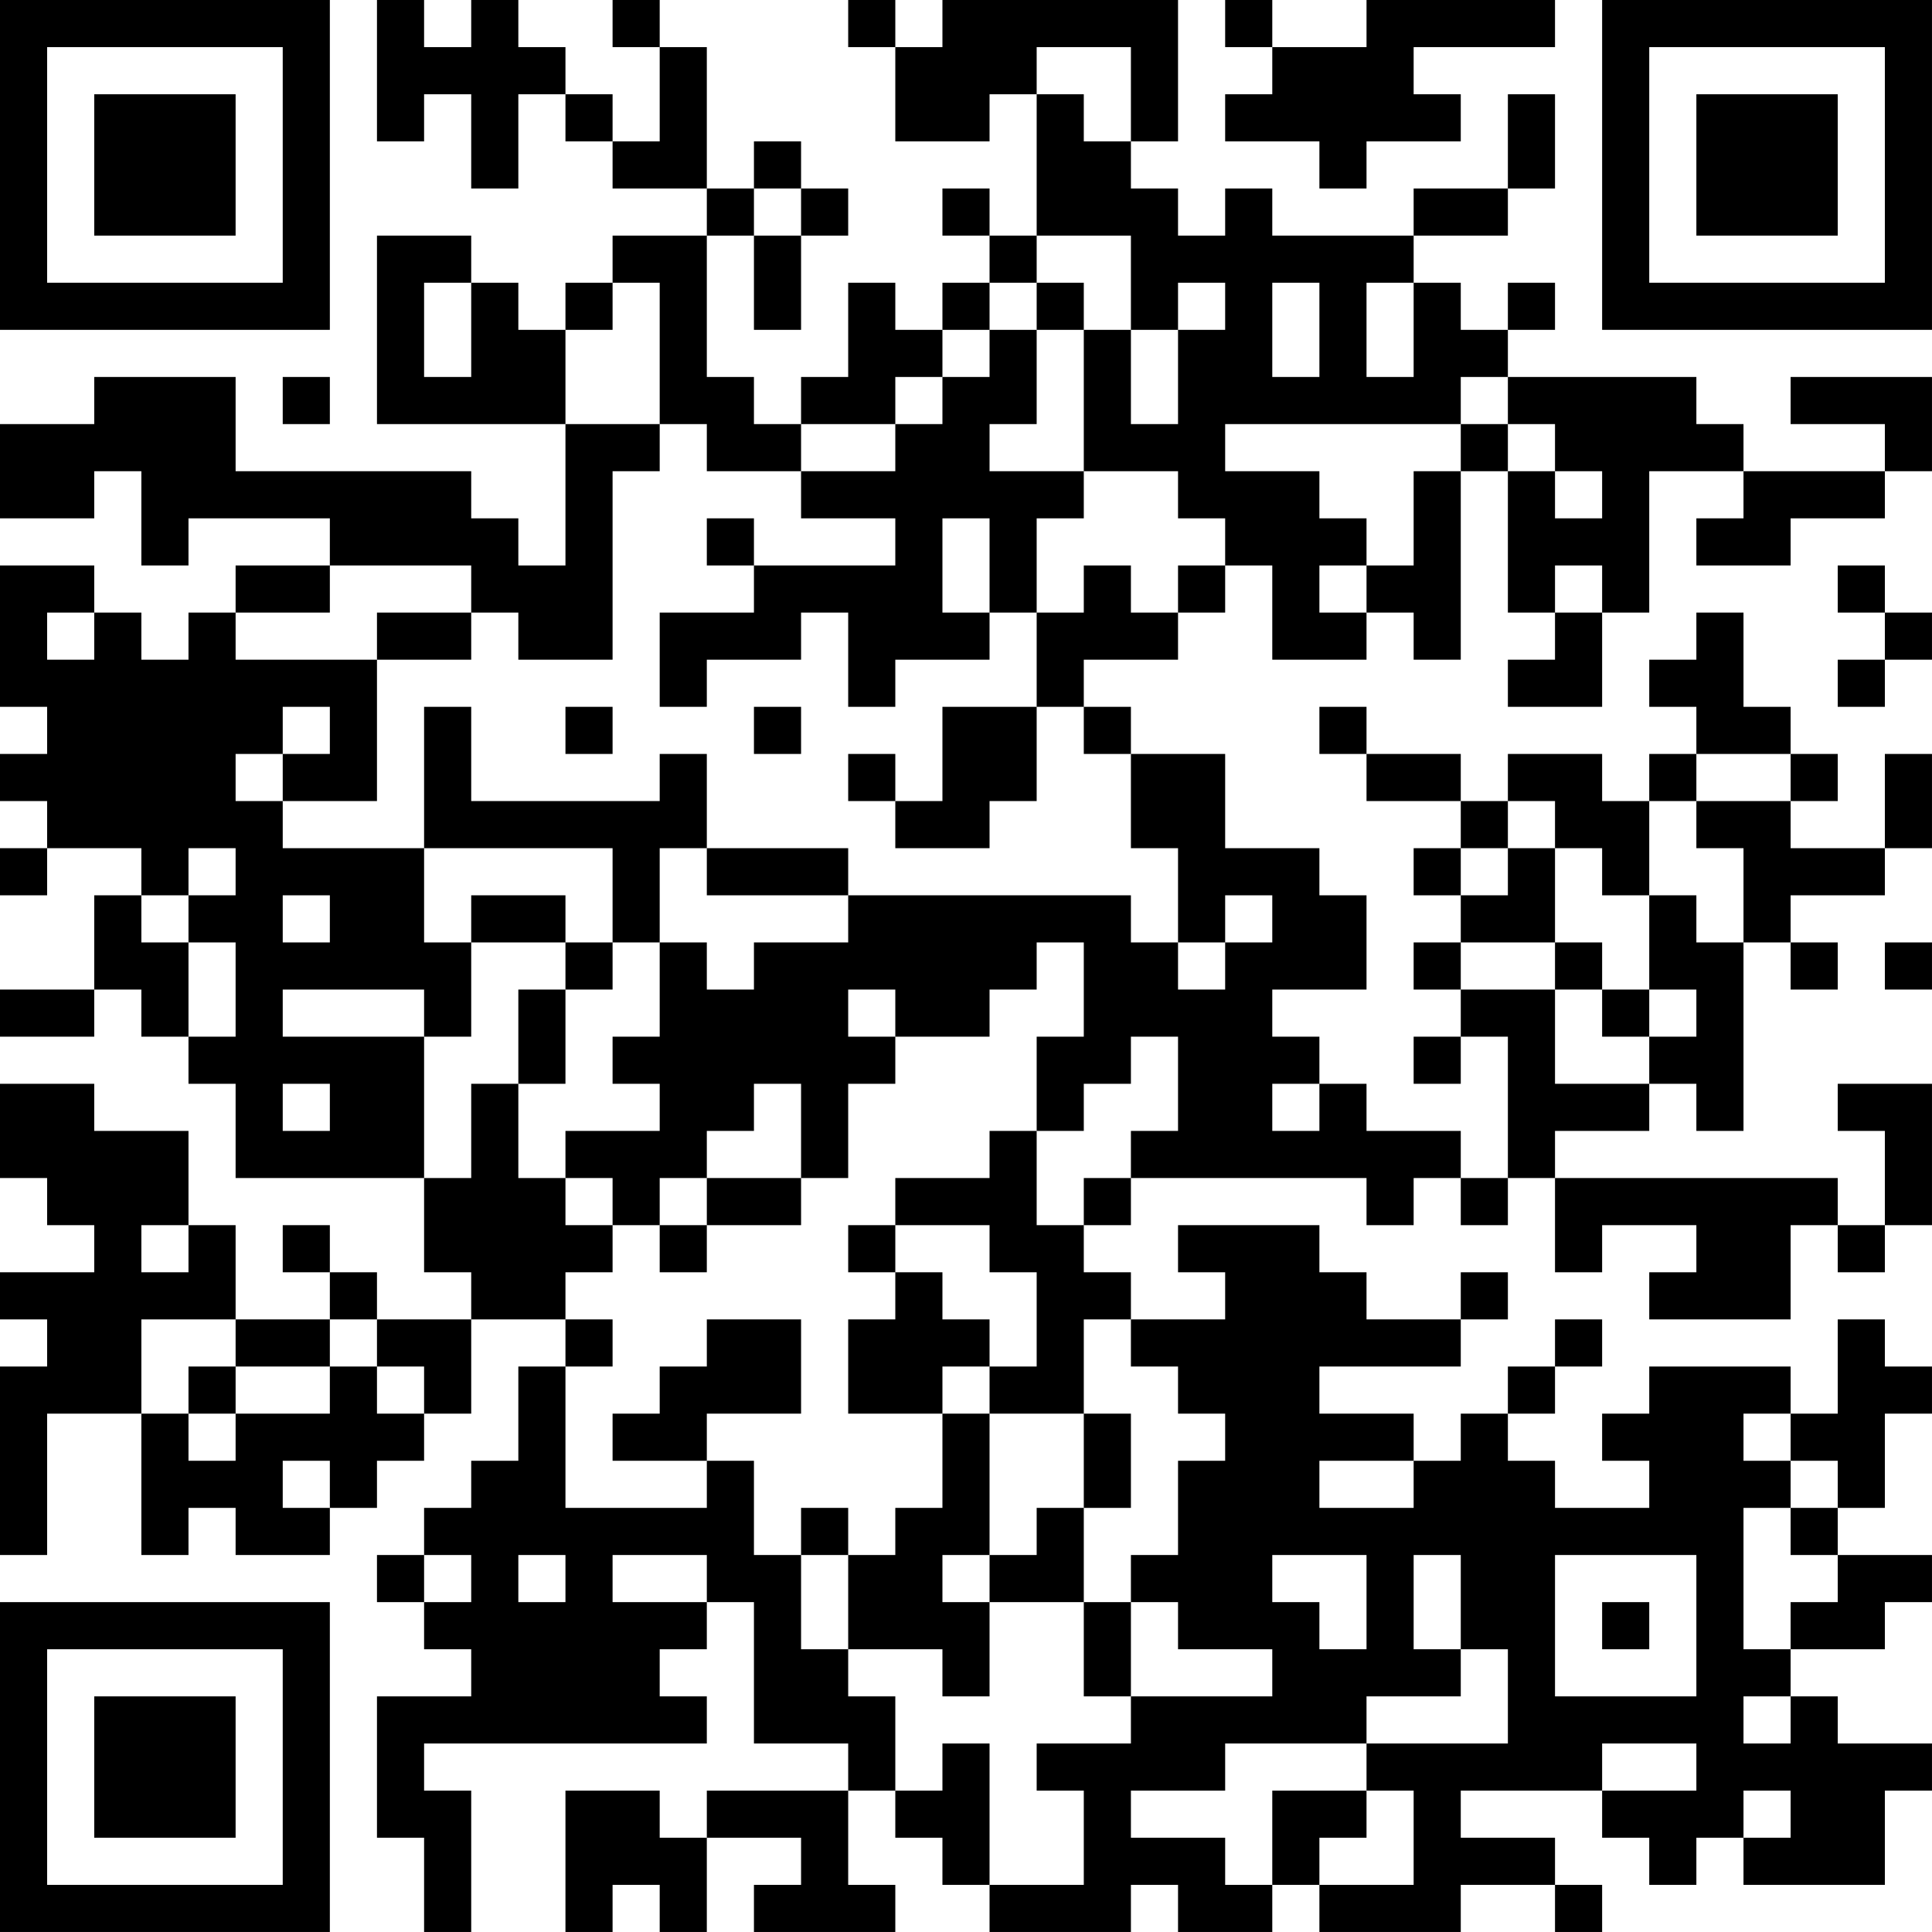 <?xml version="1.0" encoding="UTF-8"?>
<svg xmlns="http://www.w3.org/2000/svg" version="1.1" width="200" height="200" viewBox="0 0 200 200"><rect x="0" y="0" width="200" height="200" fill="#ffffff"/><g transform="scale(4.878)"><g transform="translate(0,0)"><path fill-rule="evenodd" d="M8 0L8 3L9 3L9 2L10 2L10 4L11 4L11 2L12 2L12 3L13 3L13 4L15 4L15 5L13 5L13 6L12 6L12 7L11 7L11 6L10 6L10 5L8 5L8 9L12 9L12 12L11 12L11 11L10 11L10 10L5 10L5 8L2 8L2 9L0 9L0 11L2 11L2 10L3 10L3 12L4 12L4 11L7 11L7 12L5 12L5 13L4 13L4 14L3 14L3 13L2 13L2 12L0 12L0 15L1 15L1 16L0 16L0 17L1 17L1 18L0 18L0 19L1 19L1 18L3 18L3 19L2 19L2 21L0 21L0 22L2 22L2 21L3 21L3 22L4 22L4 23L5 23L5 25L9 25L9 27L10 27L10 28L8 28L8 27L7 27L7 26L6 26L6 27L7 27L7 28L5 28L5 26L4 26L4 24L2 24L2 23L0 23L0 25L1 25L1 26L2 26L2 27L0 27L0 28L1 28L1 29L0 29L0 33L1 33L1 30L3 30L3 33L4 33L4 32L5 32L5 33L7 33L7 32L8 32L8 31L9 31L9 30L10 30L10 28L12 28L12 29L11 29L11 31L10 31L10 32L9 32L9 33L8 33L8 34L9 34L9 35L10 35L10 36L8 36L8 39L9 39L9 41L10 41L10 38L9 38L9 37L15 37L15 36L14 36L14 35L15 35L15 34L16 34L16 37L18 37L18 38L15 38L15 39L14 39L14 38L12 38L12 41L13 41L13 40L14 40L14 41L15 41L15 39L17 39L17 40L16 40L16 41L19 41L19 40L18 40L18 38L19 38L19 39L20 39L20 40L21 40L21 41L24 41L24 40L25 40L25 41L27 41L27 40L28 40L28 41L31 41L31 40L33 40L33 41L34 41L34 40L33 40L33 39L31 39L31 38L34 38L34 39L35 39L35 40L36 40L36 39L37 39L37 40L40 40L40 38L41 38L41 37L39 37L39 36L38 36L38 35L40 35L40 34L41 34L41 33L39 33L39 32L40 32L40 30L41 30L41 29L40 29L40 28L39 28L39 30L38 30L38 29L35 29L35 30L34 30L34 31L35 31L35 32L33 32L33 31L32 31L32 30L33 30L33 29L34 29L34 28L33 28L33 29L32 29L32 30L31 30L31 31L30 31L30 30L28 30L28 29L31 29L31 28L32 28L32 27L31 27L31 28L29 28L29 27L28 27L28 26L25 26L25 27L26 27L26 28L24 28L24 27L23 27L23 26L24 26L24 25L29 25L29 26L30 26L30 25L31 25L31 26L32 26L32 25L33 25L33 27L34 27L34 26L36 26L36 27L35 27L35 28L38 28L38 26L39 26L39 27L40 27L40 26L41 26L41 23L39 23L39 24L40 24L40 26L39 26L39 25L33 25L33 24L35 24L35 23L36 23L36 24L37 24L37 20L38 20L38 21L39 21L39 20L38 20L38 19L40 19L40 18L41 18L41 16L40 16L40 18L38 18L38 17L39 17L39 16L38 16L38 15L37 15L37 13L36 13L36 14L35 14L35 15L36 15L36 16L35 16L35 17L34 17L34 16L32 16L32 17L31 17L31 16L29 16L29 15L28 15L28 16L29 16L29 17L31 17L31 18L30 18L30 19L31 19L31 20L30 20L30 21L31 21L31 22L30 22L30 23L31 23L31 22L32 22L32 25L31 25L31 24L29 24L29 23L28 23L28 22L27 22L27 21L29 21L29 19L28 19L28 18L26 18L26 16L24 16L24 15L23 15L23 14L25 14L25 13L26 13L26 12L27 12L27 14L29 14L29 13L30 13L30 14L31 14L31 10L32 10L32 13L33 13L33 14L32 14L32 15L34 15L34 13L35 13L35 10L37 10L37 11L36 11L36 12L38 12L38 11L40 11L40 10L41 10L41 8L38 8L38 9L40 9L40 10L37 10L37 9L36 9L36 8L32 8L32 7L33 7L33 6L32 6L32 7L31 7L31 6L30 6L30 5L32 5L32 4L33 4L33 2L32 2L32 4L30 4L30 5L27 5L27 4L26 4L26 5L25 5L25 4L24 4L24 3L25 3L25 0L20 0L20 1L19 1L19 0L18 0L18 1L19 1L19 3L21 3L21 2L22 2L22 5L21 5L21 4L20 4L20 5L21 5L21 6L20 6L20 7L19 7L19 6L18 6L18 8L17 8L17 9L16 9L16 8L15 8L15 5L16 5L16 7L17 7L17 5L18 5L18 4L17 4L17 3L16 3L16 4L15 4L15 1L14 1L14 0L13 0L13 1L14 1L14 3L13 3L13 2L12 2L12 1L11 1L11 0L10 0L10 1L9 1L9 0ZM26 0L26 1L27 1L27 2L26 2L26 3L28 3L28 4L29 4L29 3L31 3L31 2L30 2L30 1L33 1L33 0L29 0L29 1L27 1L27 0ZM22 1L22 2L23 2L23 3L24 3L24 1ZM16 4L16 5L17 5L17 4ZM22 5L22 6L21 6L21 7L20 7L20 8L19 8L19 9L17 9L17 10L15 10L15 9L14 9L14 6L13 6L13 7L12 7L12 9L14 9L14 10L13 10L13 14L11 14L11 13L10 13L10 12L7 12L7 13L5 13L5 14L8 14L8 17L6 17L6 16L7 16L7 15L6 15L6 16L5 16L5 17L6 17L6 18L9 18L9 20L10 20L10 22L9 22L9 21L6 21L6 22L9 22L9 25L10 25L10 23L11 23L11 25L12 25L12 26L13 26L13 27L12 27L12 28L13 28L13 29L12 29L12 32L15 32L15 31L16 31L16 33L17 33L17 35L18 35L18 36L19 36L19 38L20 38L20 37L21 37L21 40L23 40L23 38L22 38L22 37L24 37L24 36L27 36L27 35L25 35L25 34L24 34L24 33L25 33L25 31L26 31L26 30L25 30L25 29L24 29L24 28L23 28L23 30L21 30L21 29L22 29L22 27L21 27L21 26L19 26L19 25L21 25L21 24L22 24L22 26L23 26L23 25L24 25L24 24L25 24L25 22L24 22L24 23L23 23L23 24L22 24L22 22L23 22L23 20L22 20L22 21L21 21L21 22L19 22L19 21L18 21L18 22L19 22L19 23L18 23L18 25L17 25L17 23L16 23L16 24L15 24L15 25L14 25L14 26L13 26L13 25L12 25L12 24L14 24L14 23L13 23L13 22L14 22L14 20L15 20L15 21L16 21L16 20L18 20L18 19L24 19L24 20L25 20L25 21L26 21L26 20L27 20L27 19L26 19L26 20L25 20L25 18L24 18L24 16L23 16L23 15L22 15L22 13L23 13L23 12L24 12L24 13L25 13L25 12L26 12L26 11L25 11L25 10L23 10L23 7L24 7L24 9L25 9L25 7L26 7L26 6L25 6L25 7L24 7L24 5ZM9 6L9 8L10 8L10 6ZM22 6L22 7L21 7L21 8L20 8L20 9L19 9L19 10L17 10L17 11L19 11L19 12L16 12L16 11L15 11L15 12L16 12L16 13L14 13L14 15L15 15L15 14L17 14L17 13L18 13L18 15L19 15L19 14L21 14L21 13L22 13L22 11L23 11L23 10L21 10L21 9L22 9L22 7L23 7L23 6ZM27 6L27 8L28 8L28 6ZM29 6L29 8L30 8L30 6ZM6 8L6 9L7 9L7 8ZM31 8L31 9L26 9L26 10L28 10L28 11L29 11L29 12L28 12L28 13L29 13L29 12L30 12L30 10L31 10L31 9L32 9L32 10L33 10L33 11L34 11L34 10L33 10L33 9L32 9L32 8ZM20 11L20 13L21 13L21 11ZM33 12L33 13L34 13L34 12ZM39 12L39 13L40 13L40 14L39 14L39 15L40 15L40 14L41 14L41 13L40 13L40 12ZM1 13L1 14L2 14L2 13ZM8 13L8 14L10 14L10 13ZM9 15L9 18L13 18L13 20L12 20L12 19L10 19L10 20L12 20L12 21L11 21L11 23L12 23L12 21L13 21L13 20L14 20L14 18L15 18L15 19L18 19L18 18L15 18L15 16L14 16L14 17L10 17L10 15ZM12 15L12 16L13 16L13 15ZM16 15L16 16L17 16L17 15ZM20 15L20 17L19 17L19 16L18 16L18 17L19 17L19 18L21 18L21 17L22 17L22 15ZM36 16L36 17L35 17L35 19L34 19L34 18L33 18L33 17L32 17L32 18L31 18L31 19L32 19L32 18L33 18L33 20L31 20L31 21L33 21L33 23L35 23L35 22L36 22L36 21L35 21L35 19L36 19L36 20L37 20L37 18L36 18L36 17L38 17L38 16ZM4 18L4 19L3 19L3 20L4 20L4 22L5 22L5 20L4 20L4 19L5 19L5 18ZM6 19L6 20L7 20L7 19ZM33 20L33 21L34 21L34 22L35 22L35 21L34 21L34 20ZM40 20L40 21L41 21L41 20ZM6 23L6 24L7 24L7 23ZM27 23L27 24L28 24L28 23ZM15 25L15 26L14 26L14 27L15 27L15 26L17 26L17 25ZM3 26L3 27L4 27L4 26ZM18 26L18 27L19 27L19 28L18 28L18 30L20 30L20 32L19 32L19 33L18 33L18 32L17 32L17 33L18 33L18 35L20 35L20 36L21 36L21 34L23 34L23 36L24 36L24 34L23 34L23 32L24 32L24 30L23 30L23 32L22 32L22 33L21 33L21 30L20 30L20 29L21 29L21 28L20 28L20 27L19 27L19 26ZM3 28L3 30L4 30L4 31L5 31L5 30L7 30L7 29L8 29L8 30L9 30L9 29L8 29L8 28L7 28L7 29L5 29L5 28ZM15 28L15 29L14 29L14 30L13 30L13 31L15 31L15 30L17 30L17 28ZM4 29L4 30L5 30L5 29ZM37 30L37 31L38 31L38 32L37 32L37 35L38 35L38 34L39 34L39 33L38 33L38 32L39 32L39 31L38 31L38 30ZM6 31L6 32L7 32L7 31ZM28 31L28 32L30 32L30 31ZM9 33L9 34L10 34L10 33ZM11 33L11 34L12 34L12 33ZM13 33L13 34L15 34L15 33ZM20 33L20 34L21 34L21 33ZM27 33L27 34L28 34L28 35L29 35L29 33ZM30 33L30 35L31 35L31 36L29 36L29 37L26 37L26 38L24 38L24 39L26 39L26 40L27 40L27 38L29 38L29 39L28 39L28 40L30 40L30 38L29 38L29 37L32 37L32 35L31 35L31 33ZM33 33L33 36L36 36L36 33ZM34 34L34 35L35 35L35 34ZM37 36L37 37L38 37L38 36ZM34 37L34 38L36 38L36 37ZM37 38L37 39L38 39L38 38ZM0 0L0 7L7 7L7 0ZM1 1L1 6L6 6L6 1ZM2 2L2 5L5 5L5 2ZM34 0L34 7L41 7L41 0ZM35 1L35 6L40 6L40 1ZM36 2L36 5L39 5L39 2ZM0 34L0 41L7 41L7 34ZM1 35L1 40L6 40L6 35ZM2 36L2 39L5 39L5 36Z" fill="#000000"/></g></g></svg>
